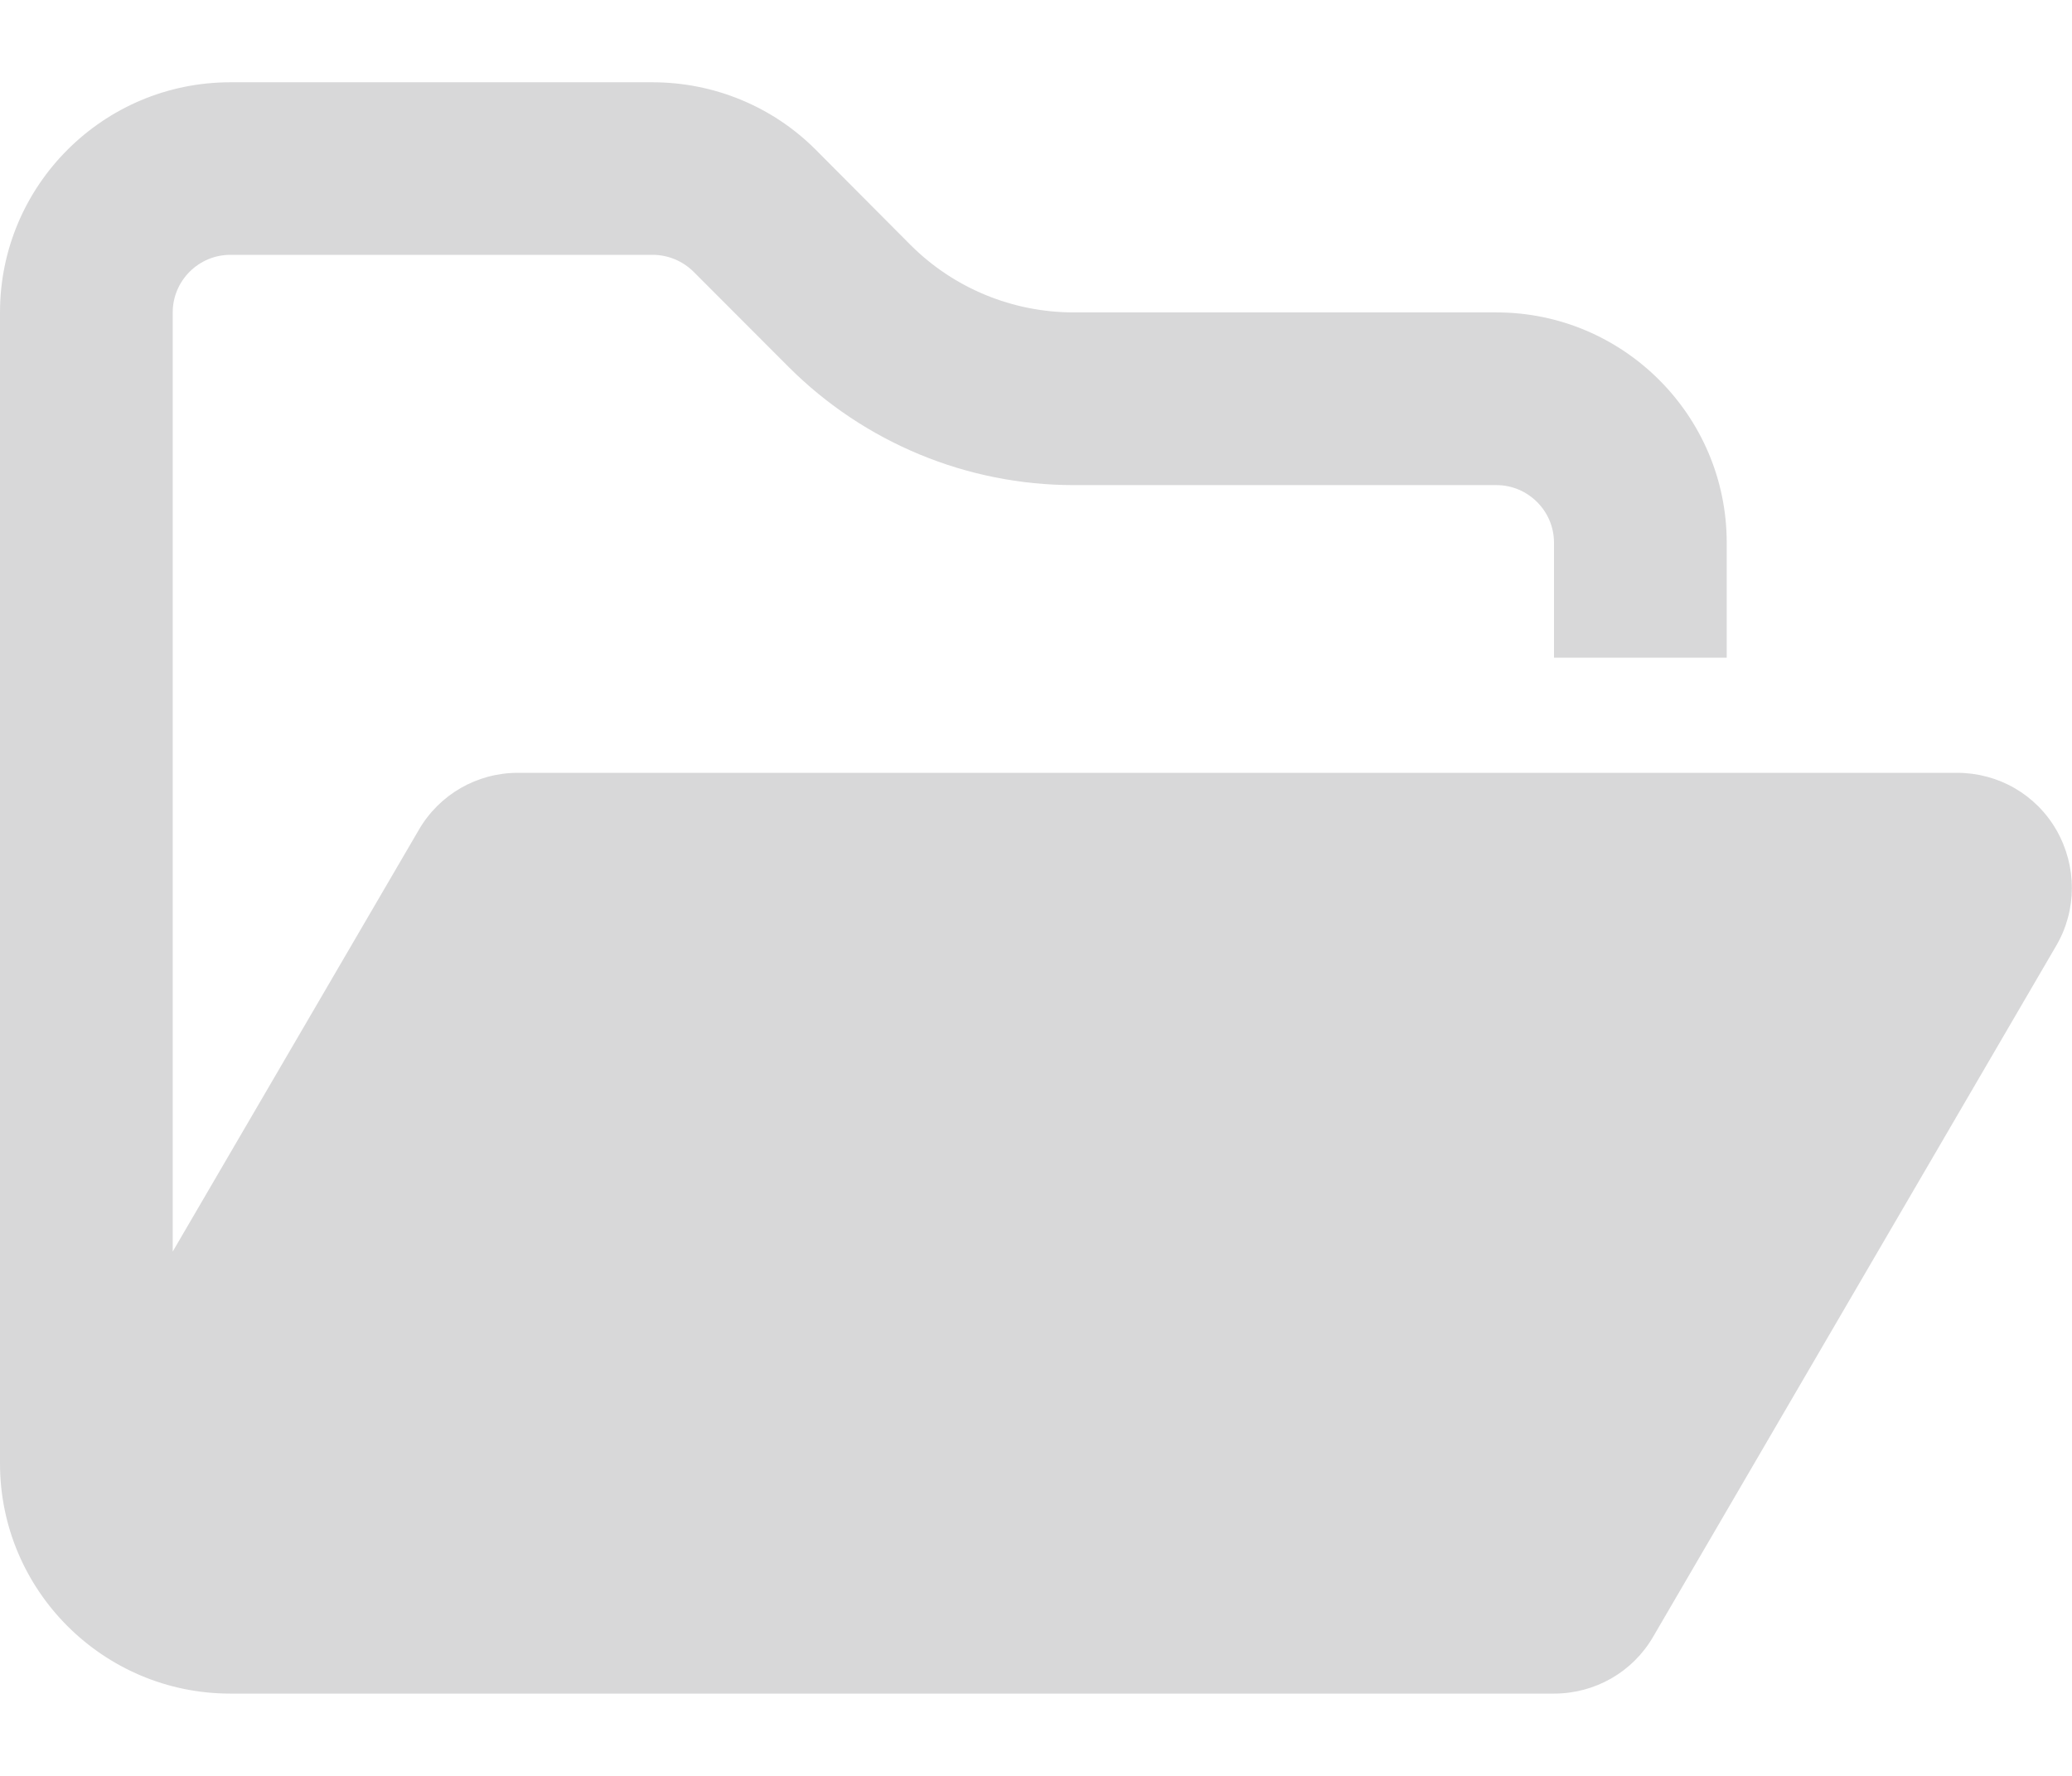 <svg width="14" height="12" viewBox="0 0 14 12" fill="none" xmlns="http://www.w3.org/2000/svg">
<path d="M9.333 11.444H10.5C10.777 11.444 11.032 11.299 11.171 11.058L13.893 6.391C14.034 6.151 14.034 5.854 13.896 5.611C13.757 5.368 13.502 5.222 13.222 5.222H3.5C3.223 5.222 2.968 5.368 2.829 5.609L1.167 8.457V2.111C1.167 1.897 1.342 1.722 1.556 1.722H4.411C4.514 1.722 4.613 1.764 4.686 1.836L5.33 2.481C5.841 2.991 6.533 3.278 7.255 3.278H10.111C10.325 3.278 10.5 3.453 10.5 3.667V4.444H11.667V3.667C11.667 2.809 10.969 2.111 10.111 2.111H7.255C6.842 2.111 6.446 1.948 6.154 1.657L5.51 1.01C5.218 0.718 4.822 0.556 4.409 0.556H1.556C0.698 0.556 0 1.253 0 2.111V9.889C0 10.747 0.698 11.444 1.556 11.444H2.132H9.333Z" fill="#D8D8D9"/>
</svg>
